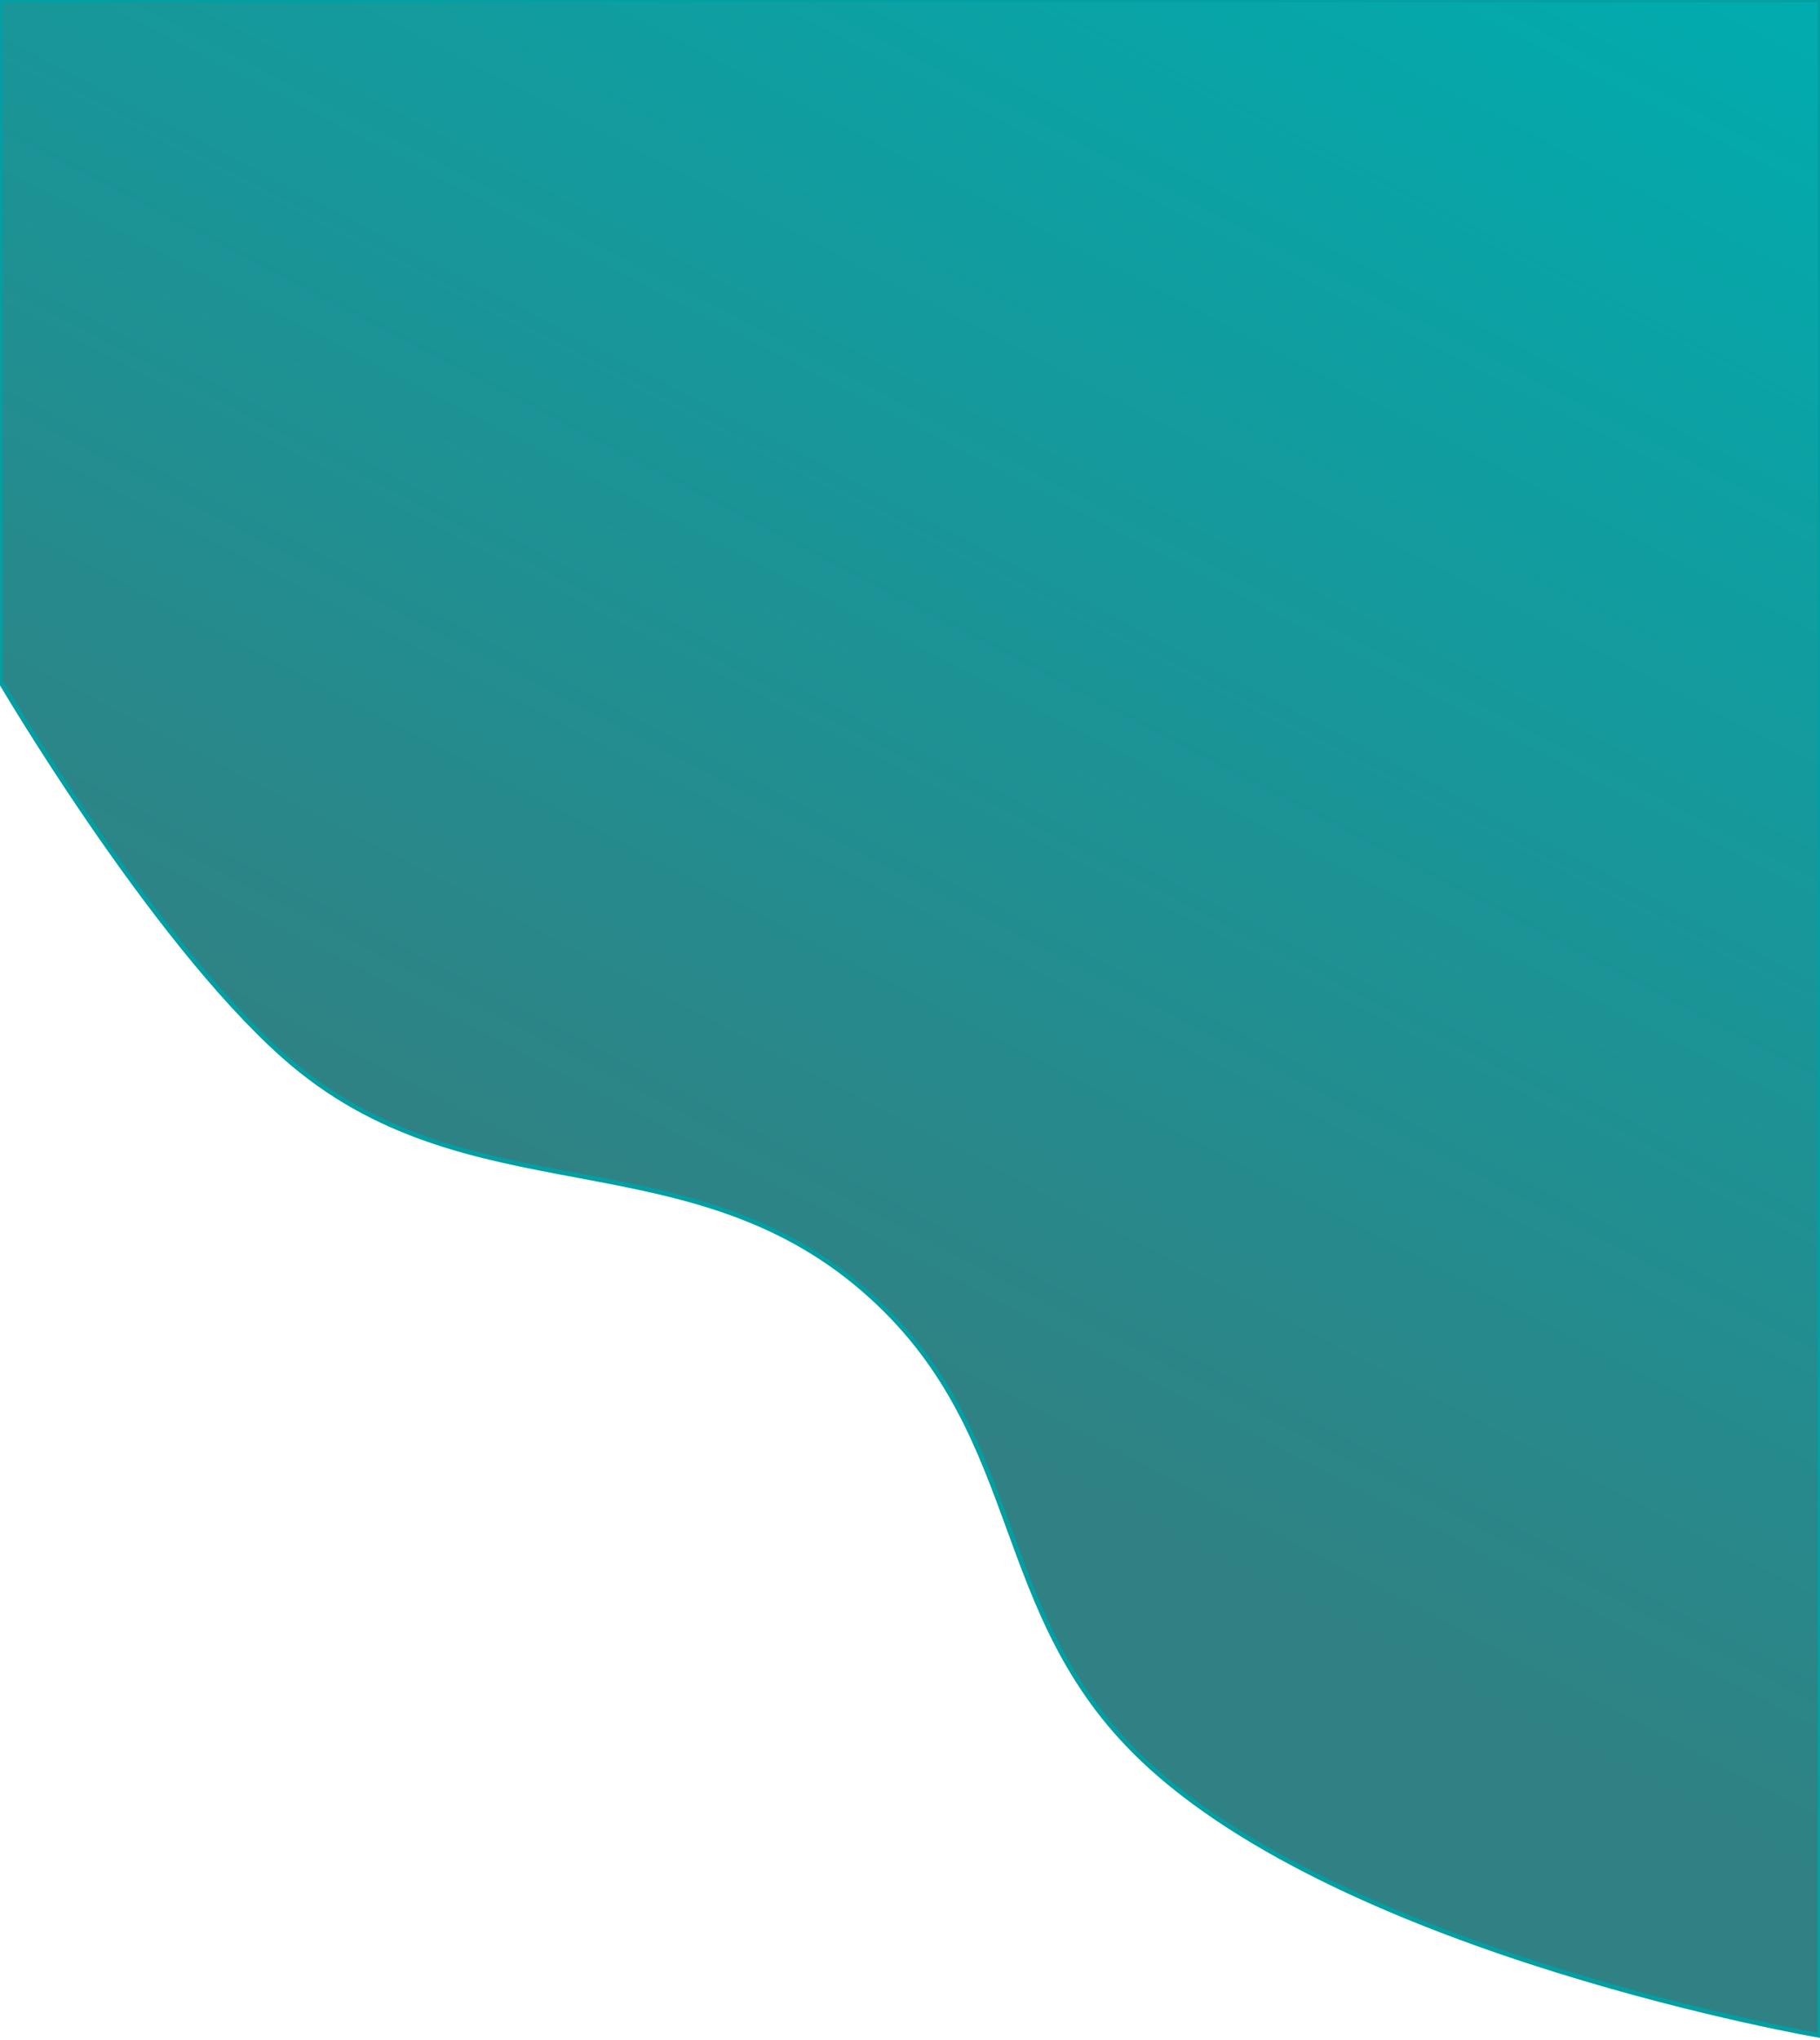 <svg width="390" height="437" viewBox="0 0 390 437" fill="none" xmlns="http://www.w3.org/2000/svg">
<path d="M60.798 226.199C32.184 200.764 0 145.834 0 145.834V0H197.957H390V436C390 436 288.633 418.672 244.677 376.677C212.121 345.573 220.134 308.16 186.844 277.805C147.842 242.242 100.261 261.276 60.798 226.199Z" fill="url(#paint0_linear_51_9882)" stroke="#039FA2"/>
<defs>
<linearGradient id="paint0_linear_51_9882" x1="390" y1="0" x2="169.74" y2="422.842" gradientUnits="userSpaceOnUse">
<stop stop-color="#00ACAF"/>
<stop offset="0.75" stop-color="#308183"/>
</linearGradient>
</defs>
</svg>
